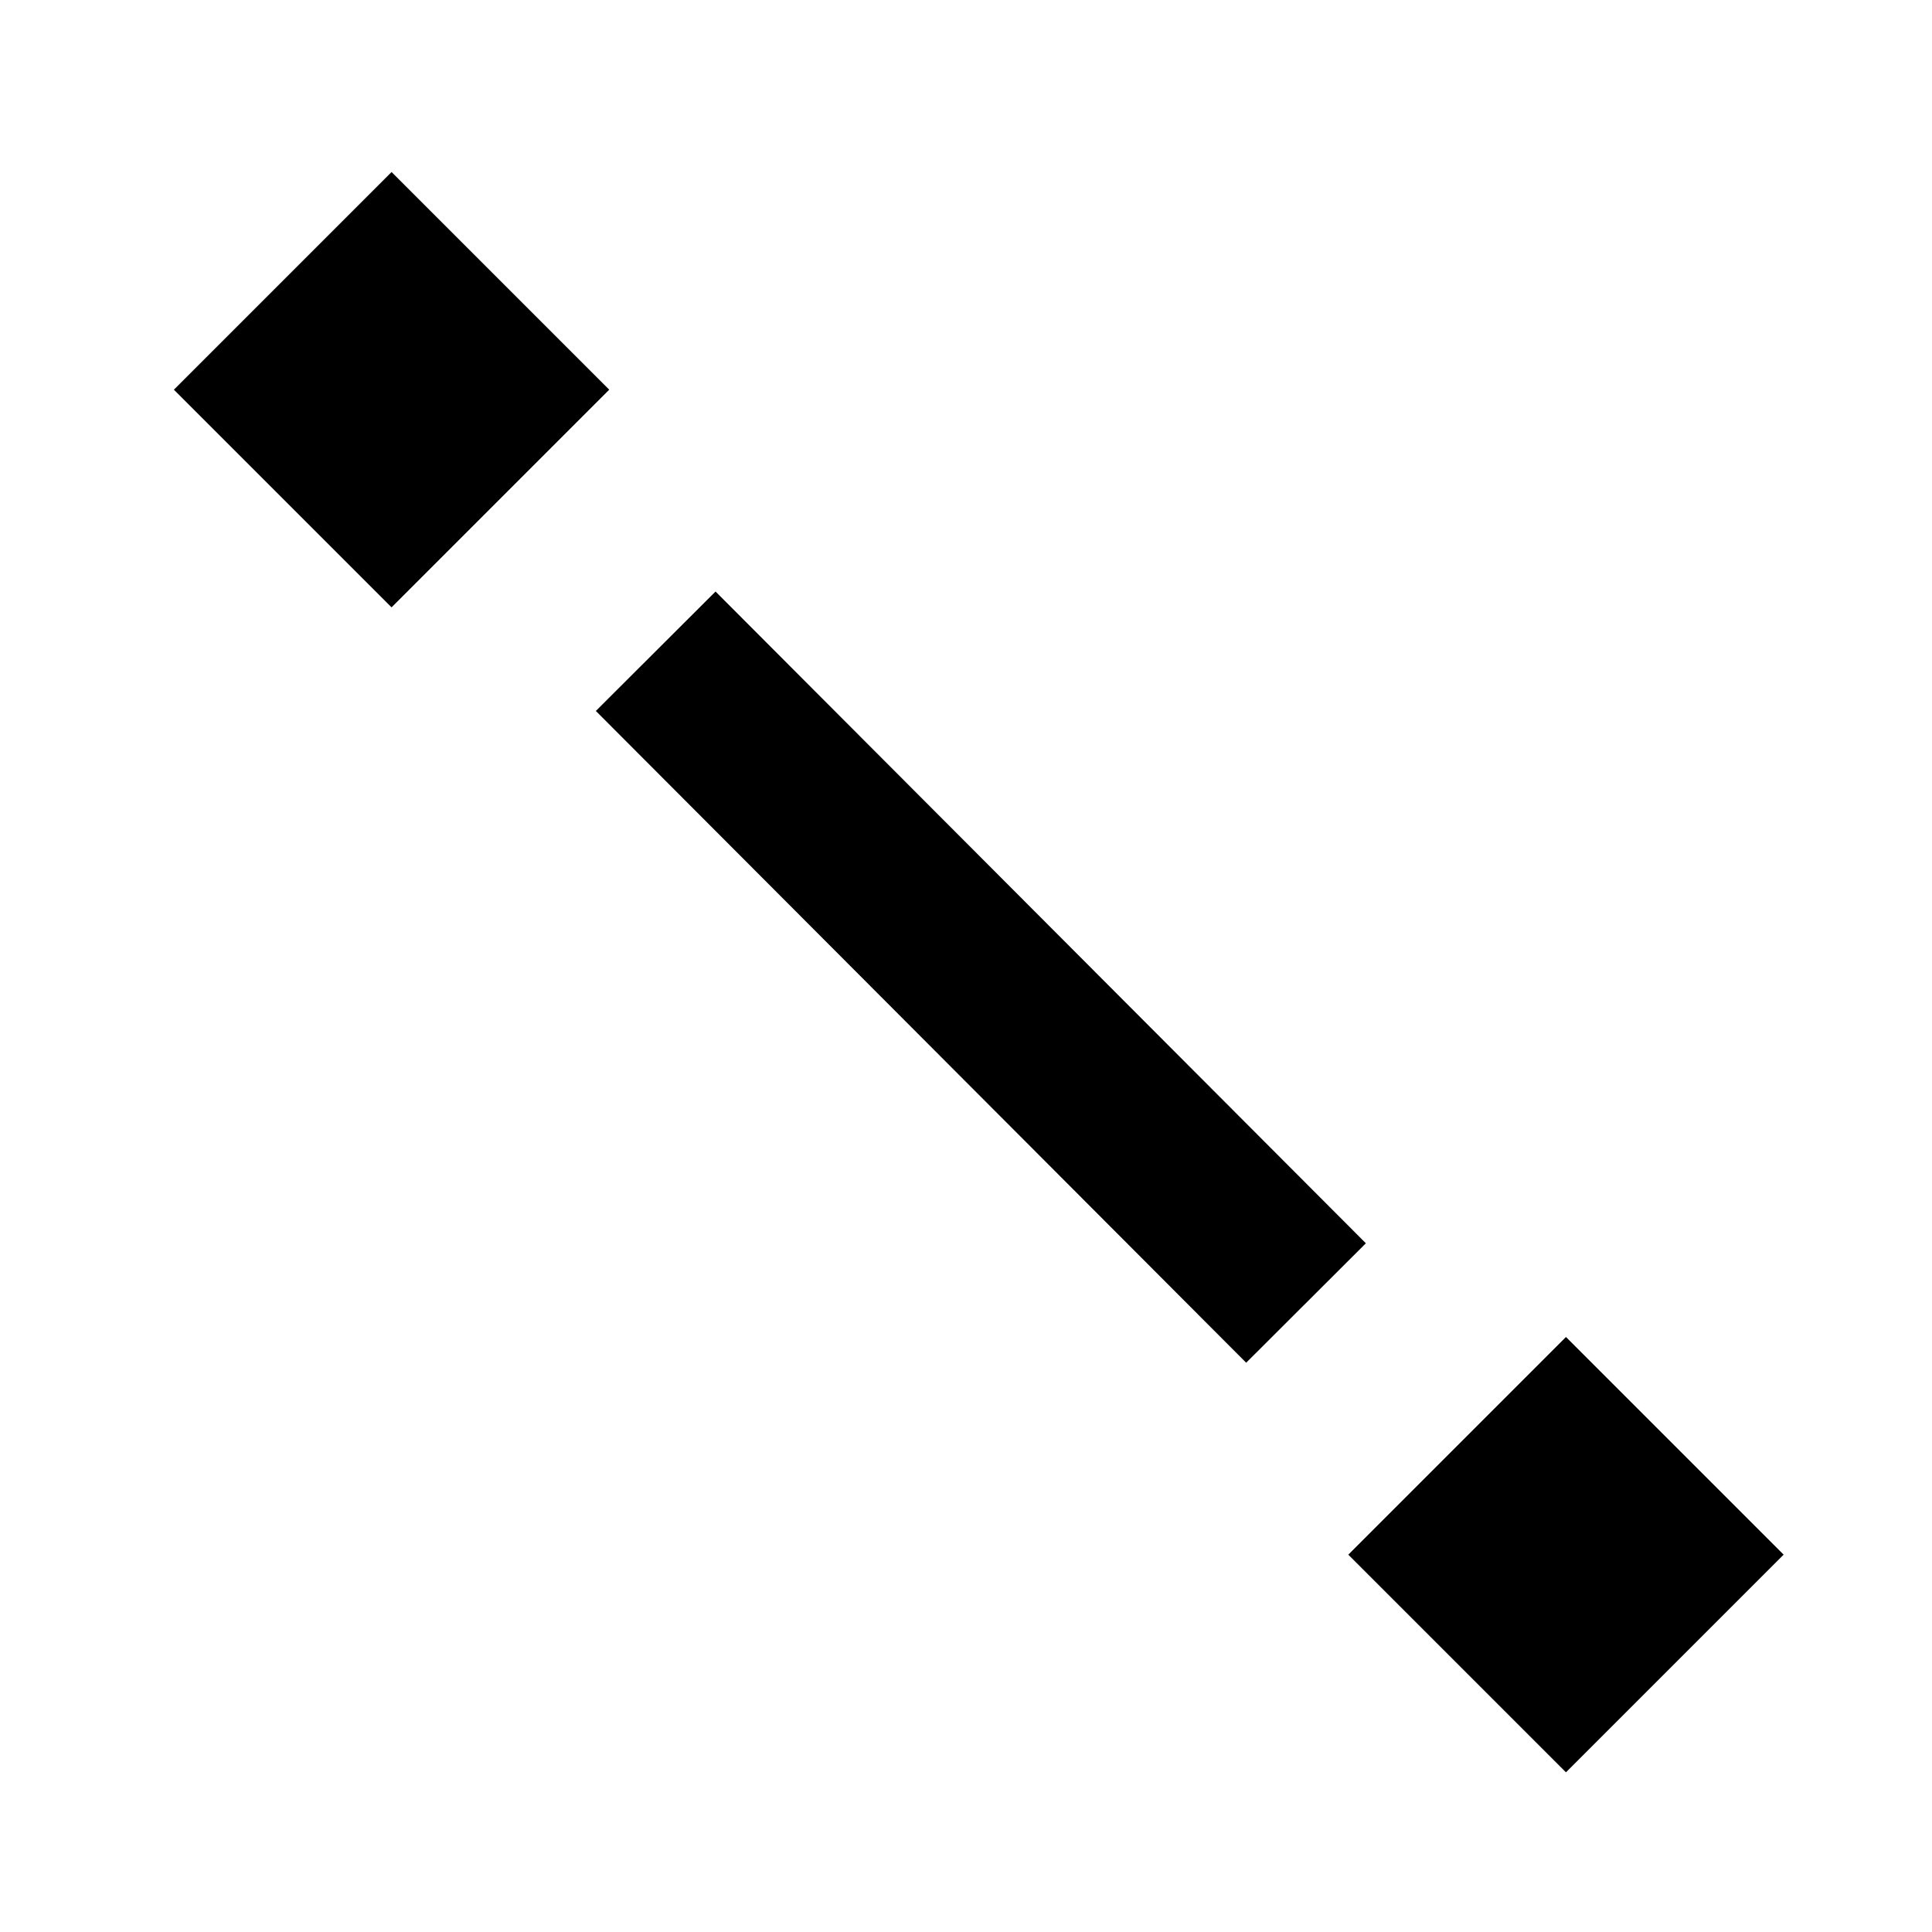 <?xml version="1.0" encoding="UTF-8" standalone="no"?>
<!-- Created with Inkscape (http://www.inkscape.org/) -->

<svg
   xmlns:dc="http://purl.org/dc/elements/1.1/"
   xmlns:cc="http://creativecommons.org/ns#"
   xmlns:rdf="http://www.w3.org/1999/02/22-rdf-syntax-ns#"
   xmlns:svg="http://www.w3.org/2000/svg"
   xmlns="http://www.w3.org/2000/svg"
   xmlns:sodipodi="http://sodipodi.sourceforge.net/DTD/sodipodi-0.dtd"
   xmlns:inkscape="http://www.inkscape.org/namespaces/inkscape"
   width="128"
   height="128"
   viewBox="0 0 33.867 33.867"
   version="1.1"
   id="svg5169"
   inkscape:version="0.92.4 (5da689c313, 2019-01-14)"
   sodipodi:docname="line.svg">
  <defs
     id="defs5163" />
  <sodipodi:namedview
     id="base"
     pagecolor="#ffffff"
     bordercolor="#666666"
     borderopacity="1.0"
     inkscape:pageopacity="0.0"
     inkscape:pageshadow="2"
     inkscape:zoom="3.959798"
     inkscape:cx="24.908321"
     inkscape:cy="86.427251"
     inkscape:document-units="mm"
     inkscape:current-layer="layer1"
     showgrid="false"
     units="px"
     inkscape:window-width="1505"
     inkscape:window-height="1094"
     inkscape:window-x="781"
     inkscape:window-y="704"
     inkscape:window-maximized="0" />
  <g
     inkscape:label="Layer 1"
     inkscape:groupmode="layer"
     id="layer1"
     transform="translate(0,-263.133)">
    <path
       style="fill:none;stroke:#000000;stroke-width:2.964;stroke-linecap:butt;stroke-linejoin:miter;stroke-miterlimit:4;stroke-dasharray:none;stroke-opacity:1"
       d="M 11.494,274.549 22.894,285.974"
       id="path5171"
       inkscape:connector-curvature="0"
       sodipodi:nodetypes="cc" />
    <rect
       style="fill:#000000;fill-opacity:1;stroke:none;stroke-width:5.292;stroke-linecap:butt;stroke-linejoin:bevel;stroke-miterlimit:4;stroke-dasharray:none;stroke-opacity:1"
       id="rect5724"
       width="5.396"
       height="5.396"
       x="183.342"
       y="-198.445"
       transform="rotate(135)" />
    <rect
       style="fill:#000000;fill-opacity:1;stroke:none;stroke-width:5.292;stroke-linecap:butt;stroke-linejoin:bevel;stroke-miterlimit:4;stroke-dasharray:none;stroke-opacity:1"
       id="rect5724-9"
       width="5.396"
       height="5.396"
       x="183.225"
       y="-227.442"
       transform="rotate(135)" />
  </g>
</svg>
